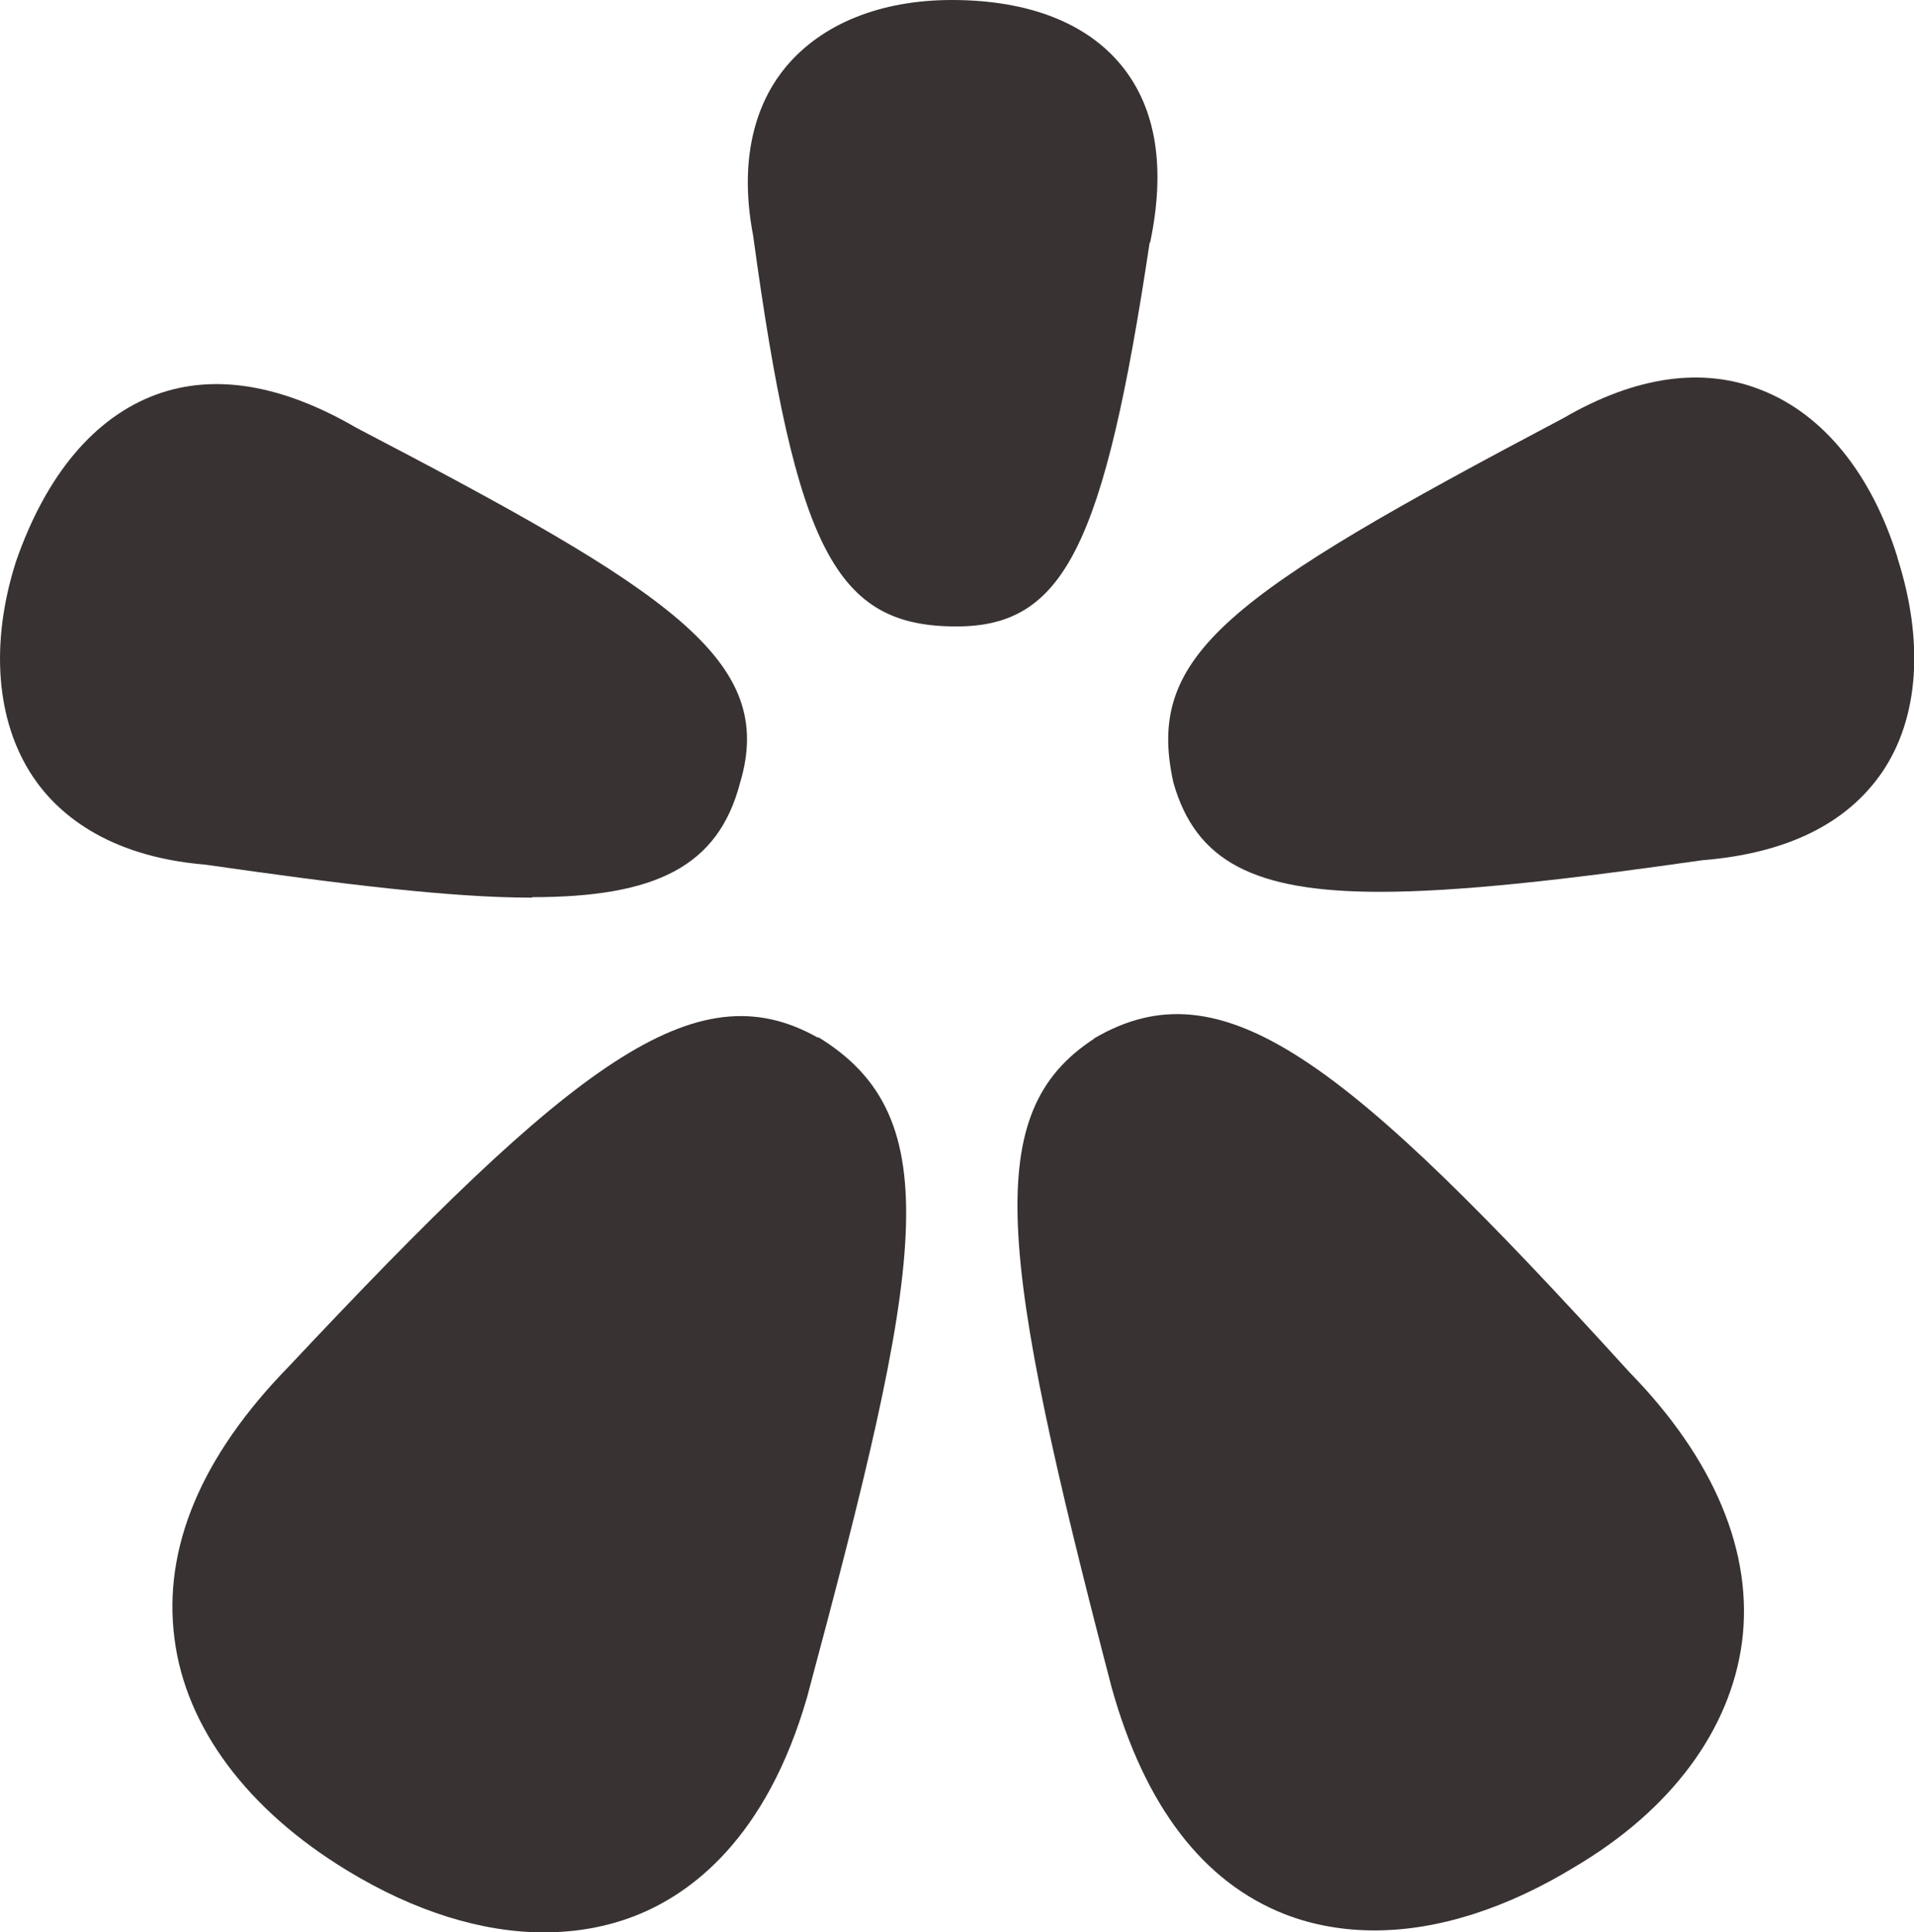 <?xml version="1.0" encoding="UTF-8"?><svg id="a" xmlns="http://www.w3.org/2000/svg" viewBox="0 0 39.39 39.76"><defs><style>.b{fill:#393232;}</style></defs><path class="b" d="M16.83,21.35c-2.53-1.43-5.04,.54-10.88,6.76-1.81,1.85-2.6,3.74-2.36,5.6,.23,1.83,1.5,3.53,3.56,4.78,1.38,.84,2.77,1.27,4.04,1.27,.66,0,1.29-.11,1.88-.34,1.15-.45,2.7-1.59,3.54-4.5,2.39-8.9,2.94-11.92,.23-13.58Z"/><path class="b" d="M10.95,18.46c2.54,0,3.83-.63,4.28-2.35,.76-2.53-1.44-3.94-7.9-7.31-1.53-.89-2.92-1.12-4.12-.68-1.27,.47-2.26,1.65-2.88,3.43h0c-.54,1.69-.41,3.29,.34,4.42,.49,.74,1.51,1.65,3.55,1.82,2.86,.41,5.07,.68,6.73,.68Z"/><path class="b" d="M39.05,11.47c-.53-1.71-1.52-2.94-2.79-3.44-1.21-.49-2.6-.29-4.08,.57-6.93,3.66-8.62,4.87-8.03,7.51,.46,1.6,1.64,2.24,4.25,2.24,1.61,0,3.77-.24,6.63-.65,1.74-.14,2.98-.75,3.71-1.82,.75-1.11,.86-2.68,.31-4.4Z"/><path class="b" d="M22.52,21.37c-2.32,1.51-1.99,4.36,.36,13.36,.68,2.43,1.88,4,3.57,4.66,.57,.22,1.19,.33,1.84,.33,1.3,0,2.72-.45,4.14-1.32,1.97-1.17,3.18-2.81,3.42-4.61,.24-1.84-.57-3.77-2.32-5.56-5.84-6.42-8.37-8.42-11.02-6.86Z"/><path class="b" d="M23.67,4.99c.32-1.53,.13-2.75-.58-3.63-.72-.89-1.93-1.36-3.5-1.36-1.47,0-2.68,.49-3.42,1.38-.5,.6-1.01,1.7-.67,3.47,.88,6.46,1.7,8.04,4.18,8.04,2.21,0,3.04-1.63,3.98-7.9Z"/></svg>